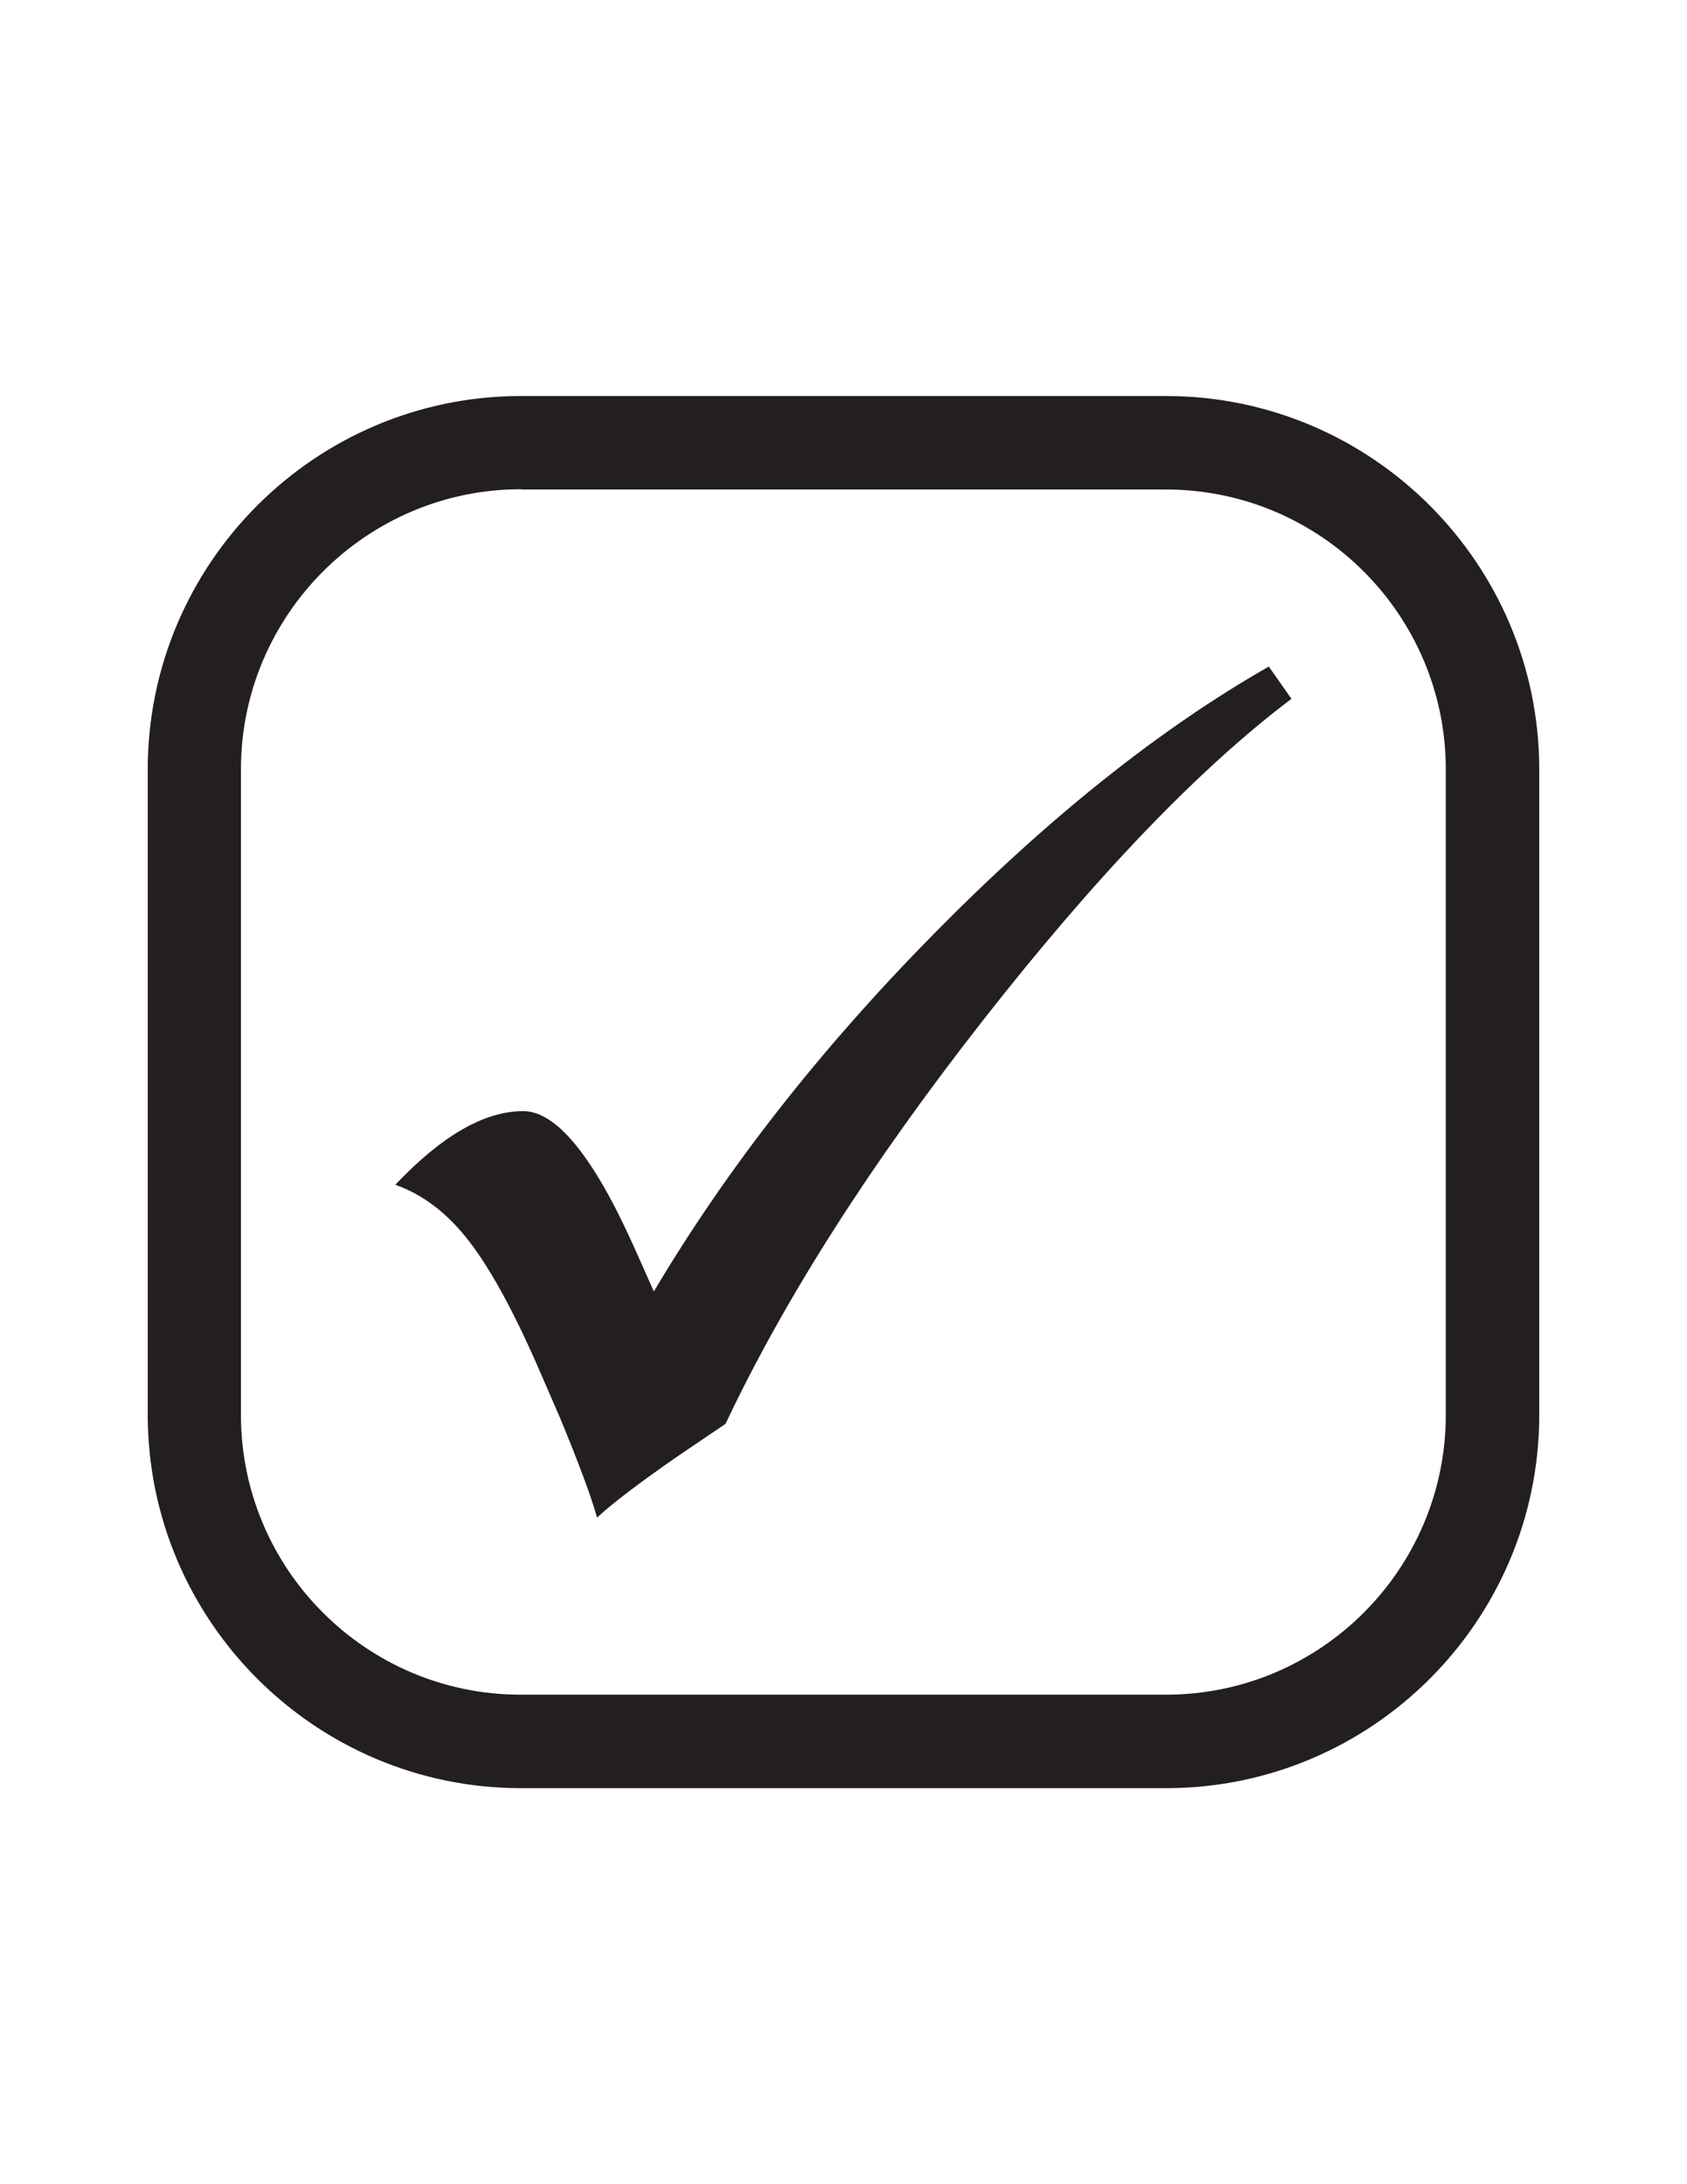 <?xml version="1.0" encoding="utf-8"?>
<!-- Generator: Adobe Illustrator 18.1.1, SVG Export Plug-In . SVG Version: 6.00 Build 0)  -->
<svg version="1.1" id="Layer_1" xmlns="http://www.w3.org/2000/svg" xmlns:xlink="http://www.w3.org/1999/xlink" x="0px" y="0px"
	 viewBox="0 0 612 792" enable-background="new 0 0 612 792" xml:space="preserve">
<g>
	<path fill="#231F20" d="M423,648.4H189c-74.6,0-135.4-60.7-135.4-135.4V279c0-74.6,60.7-135.4,135.4-135.4H423
		c74.6,0,135.4,60.7,135.4,135.4V513C558.4,587.7,497.7,648.4,423,648.4z M189,177.4C133,177.4,87.4,223,87.4,279V513
		c0,56,45.5,101.5,101.5,101.5H423c56,0,101.5-45.5,101.5-101.5V279c0-56-45.5-101.5-101.5-101.5H189z"/>
</g>
<g>
	<path fill="#231F20" d="M460.3,241.7l8.2,11.7c-33.4,25.2-70.6,63.9-111.6,116.2s-72.2,101.2-93.7,146.7l-17.3,11.7
		c-14.4,10-24.1,17.4-29.3,22.3c-2-7.3-6.5-19.4-13.4-36.1l-6.6-15.2c-9.4-21.9-18.1-38-26.1-48.5c-8-10.5-17.1-17.4-27.1-20.9
		c16.9-17.8,32.3-26.7,46.4-26.7c12,0,25.4,16.3,40.1,49l7.3,16.4c26.4-44.5,60.3-87.8,101.7-129.8S420.8,264.2,460.3,241.7z"/>
</g>
</svg>
